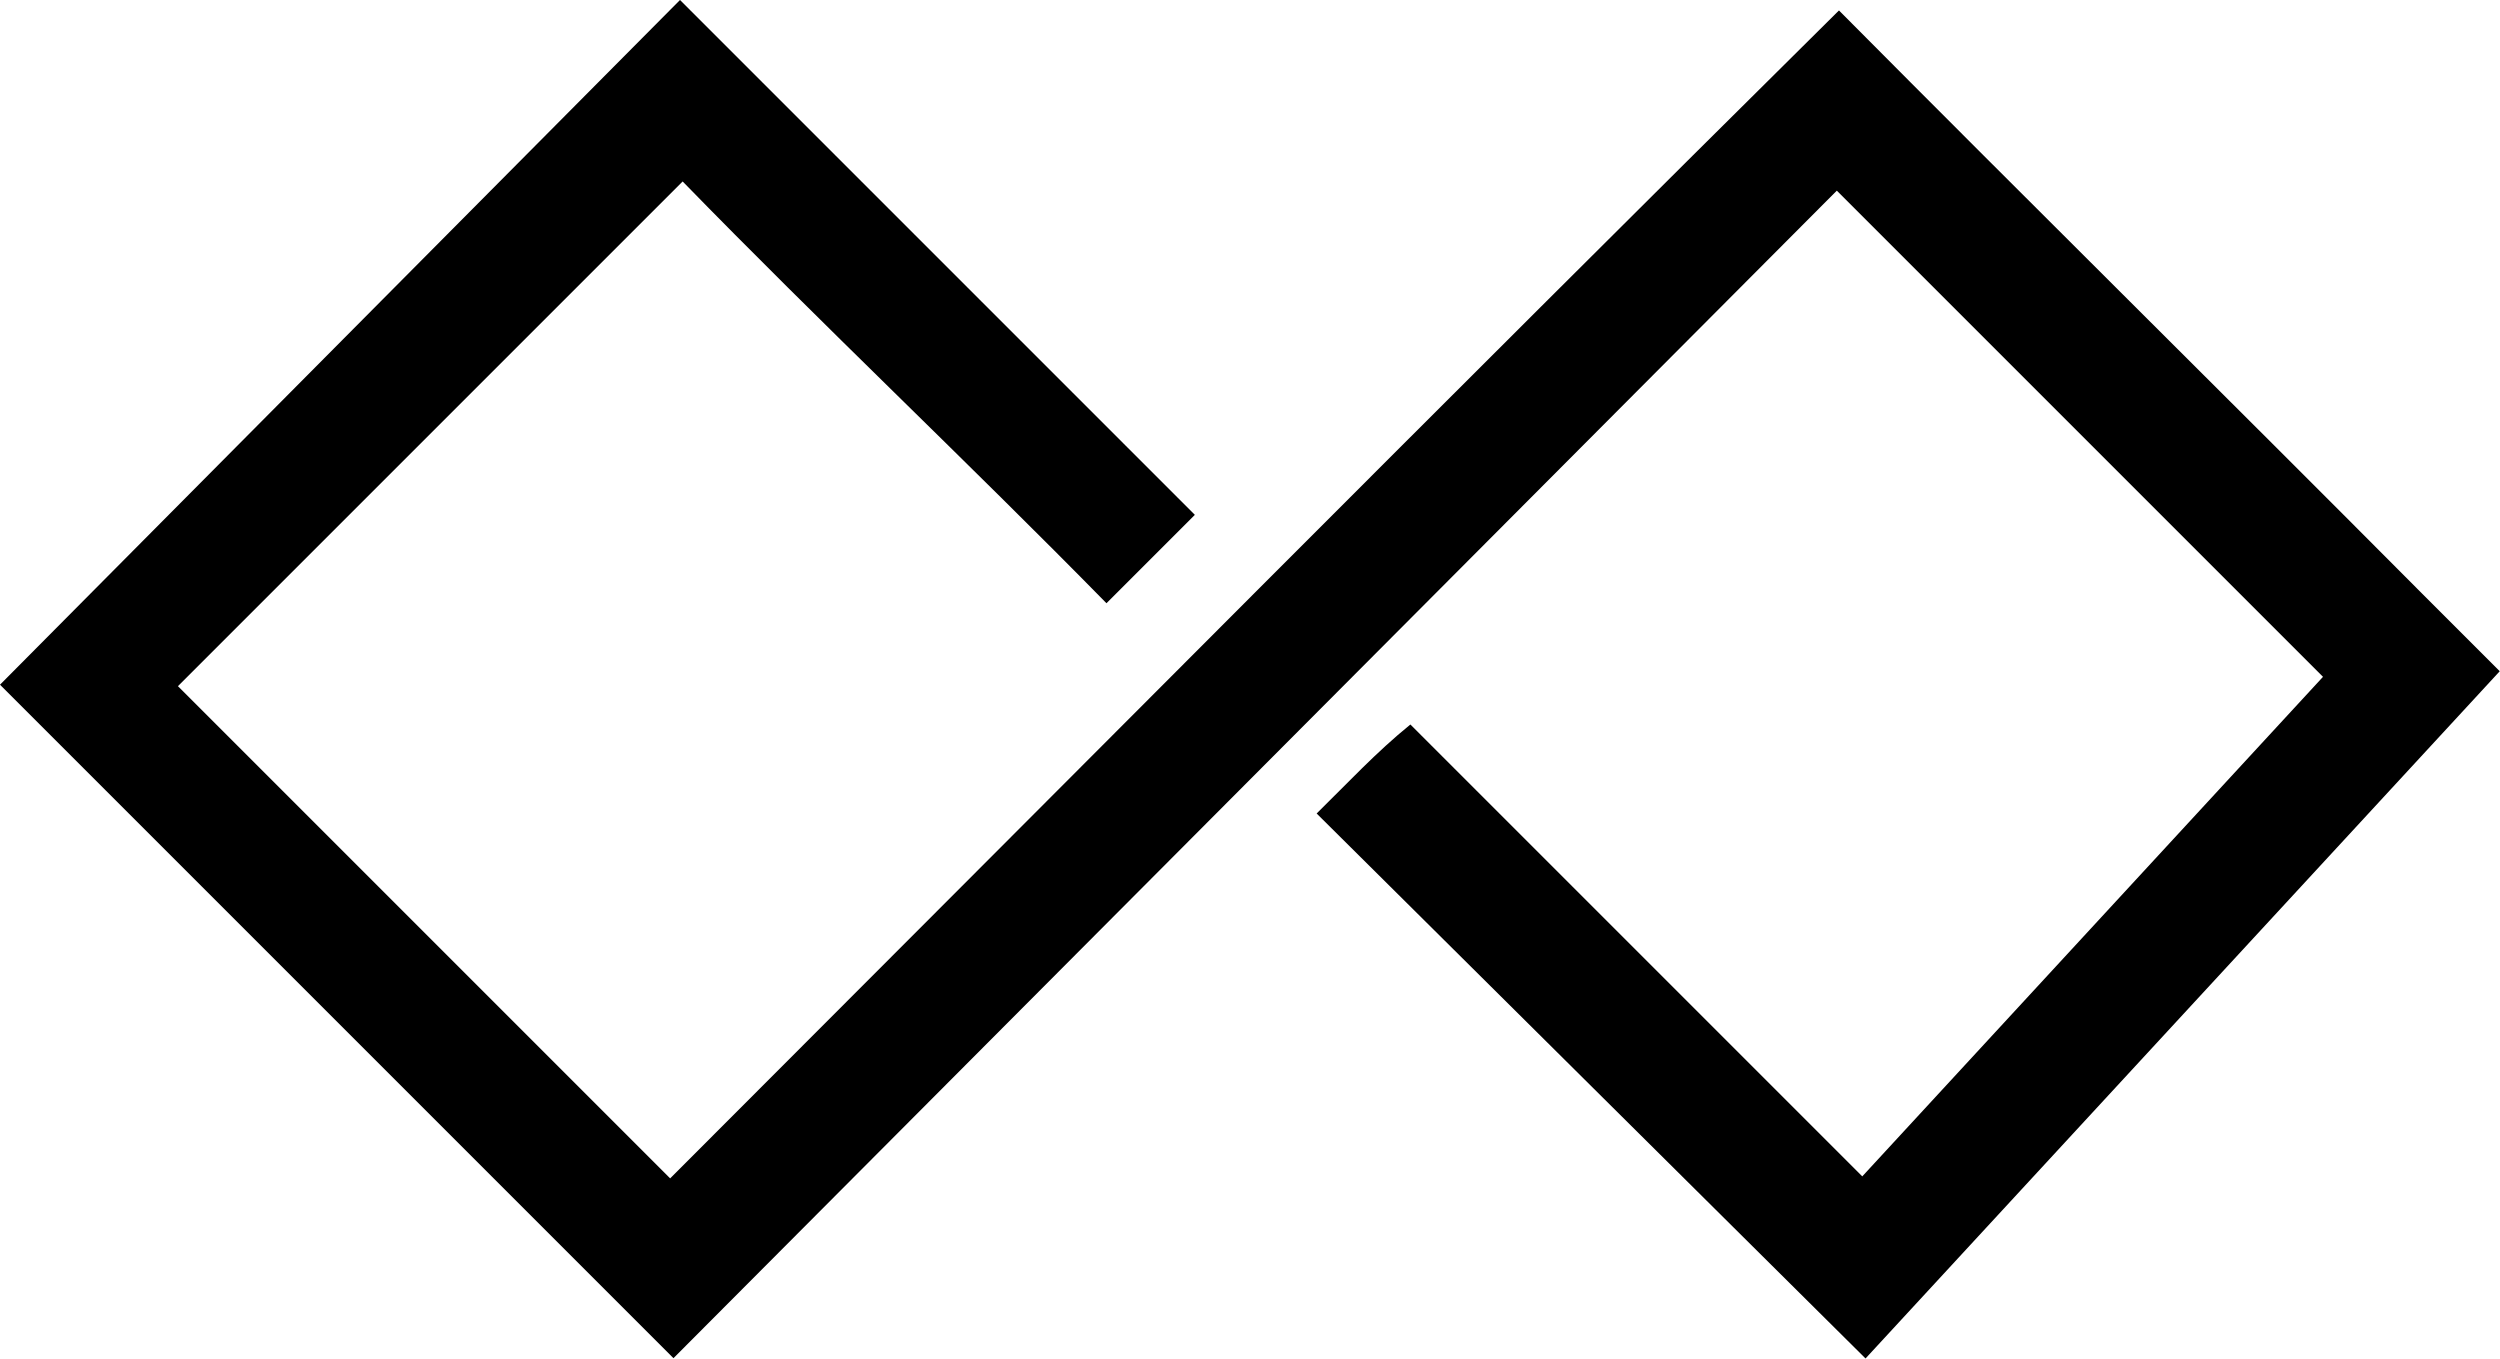 <svg width="850" height="462" viewBox="0 0 850 462" fill="none" xmlns="http://www.w3.org/2000/svg">
<path d="M821.75 200.05C756.42 134.38 690.52 69.27 625.25 3.55C492.22 135.31 360.25 268.22 227.85 400.65C171.83 344.63 115.91 288.71 60.5 233.3L232.1 61.7C279.39 110.25 328.98 156.98 376.2 205.1C386.17 195.13 396.08 185.22 406.25 175.05C348.17 116.97 289.84 58.64 231.2 0C153.8 77.93 76.65 155.62 0 232.8C75.84 308.64 151.92 384.72 228.98 461.78C360.83 329.46 492.93 196.89 624.52 64.82C679.83 120.13 734.92 175.22 789.82 230.12C737.68 286.65 685.31 343.44 633.17 399.97L479.53 246.33C467.85 255.8 458.16 266.29 447.66 276.59C509.98 338.47 572.04 400.08 634.28 461.88C706.18 383.96 777.94 306.21 849.91 228.22C840.24 218.55 830.99 209.3 821.74 200.05H821.75Z" fill="black"/>
</svg>
